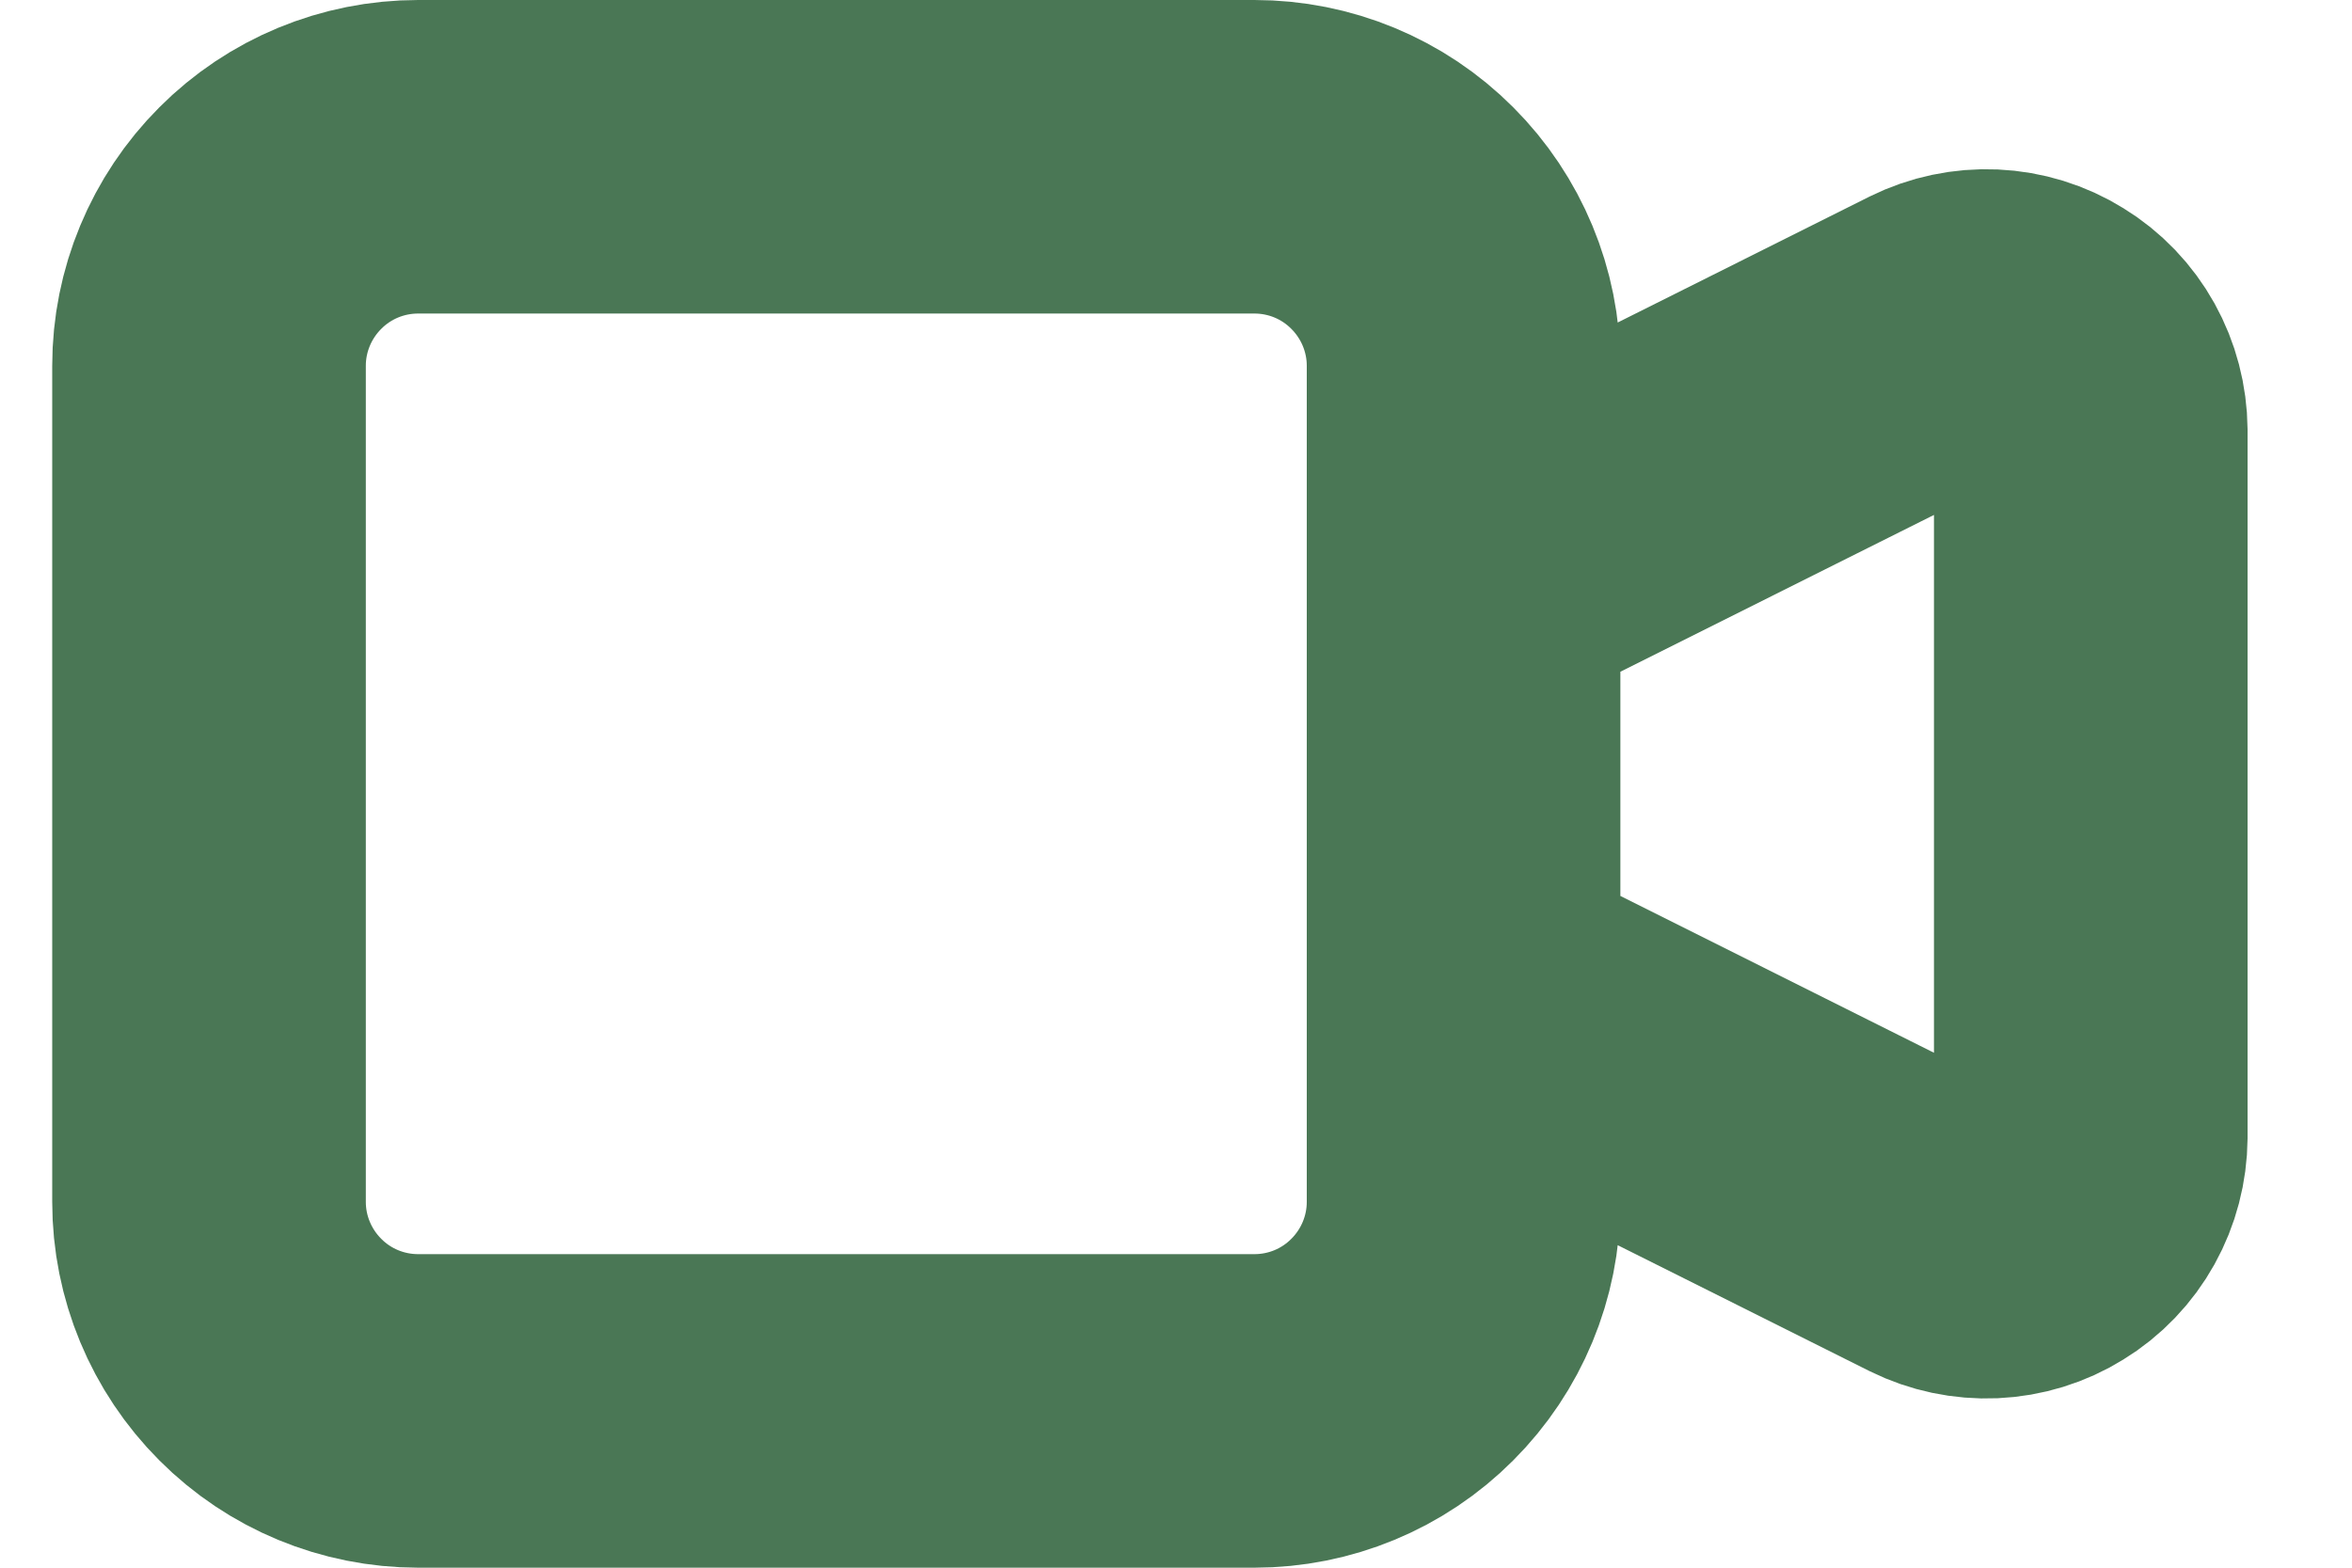 <svg width="15" height="10" viewBox="0 0 15 10" fill="none" xmlns="http://www.w3.org/2000/svg">
<path d="M9.334 3.667L12.369 2.149C12.47 2.099 12.583 2.075 12.697 2.08C12.81 2.085 12.921 2.119 13.017 2.179C13.114 2.238 13.194 2.322 13.249 2.421C13.304 2.52 13.333 2.632 13.334 2.745V7.255C13.333 7.368 13.304 7.48 13.249 7.579C13.194 7.678 13.114 7.762 13.017 7.821C12.921 7.881 12.81 7.915 12.697 7.92C12.583 7.925 12.47 7.901 12.369 7.851L9.334 6.333V3.667ZM2.667 9H8C8.354 9 8.693 8.86 8.943 8.609C9.193 8.359 9.334 8.02 9.334 7.667V2.333C9.334 1.98 9.193 1.641 8.943 1.391C8.693 1.14 8.354 1 8 1H2.667C2.313 1 1.974 1.14 1.724 1.391C1.474 1.641 1.333 1.98 1.333 2.333V7.667C1.333 8.02 1.474 8.359 1.724 8.609C1.974 8.86 2.313 9 2.667 9Z" stroke="#4A7755" stroke-width="2" stroke-linecap="round" stroke-linejoin="round"/>
</svg>
